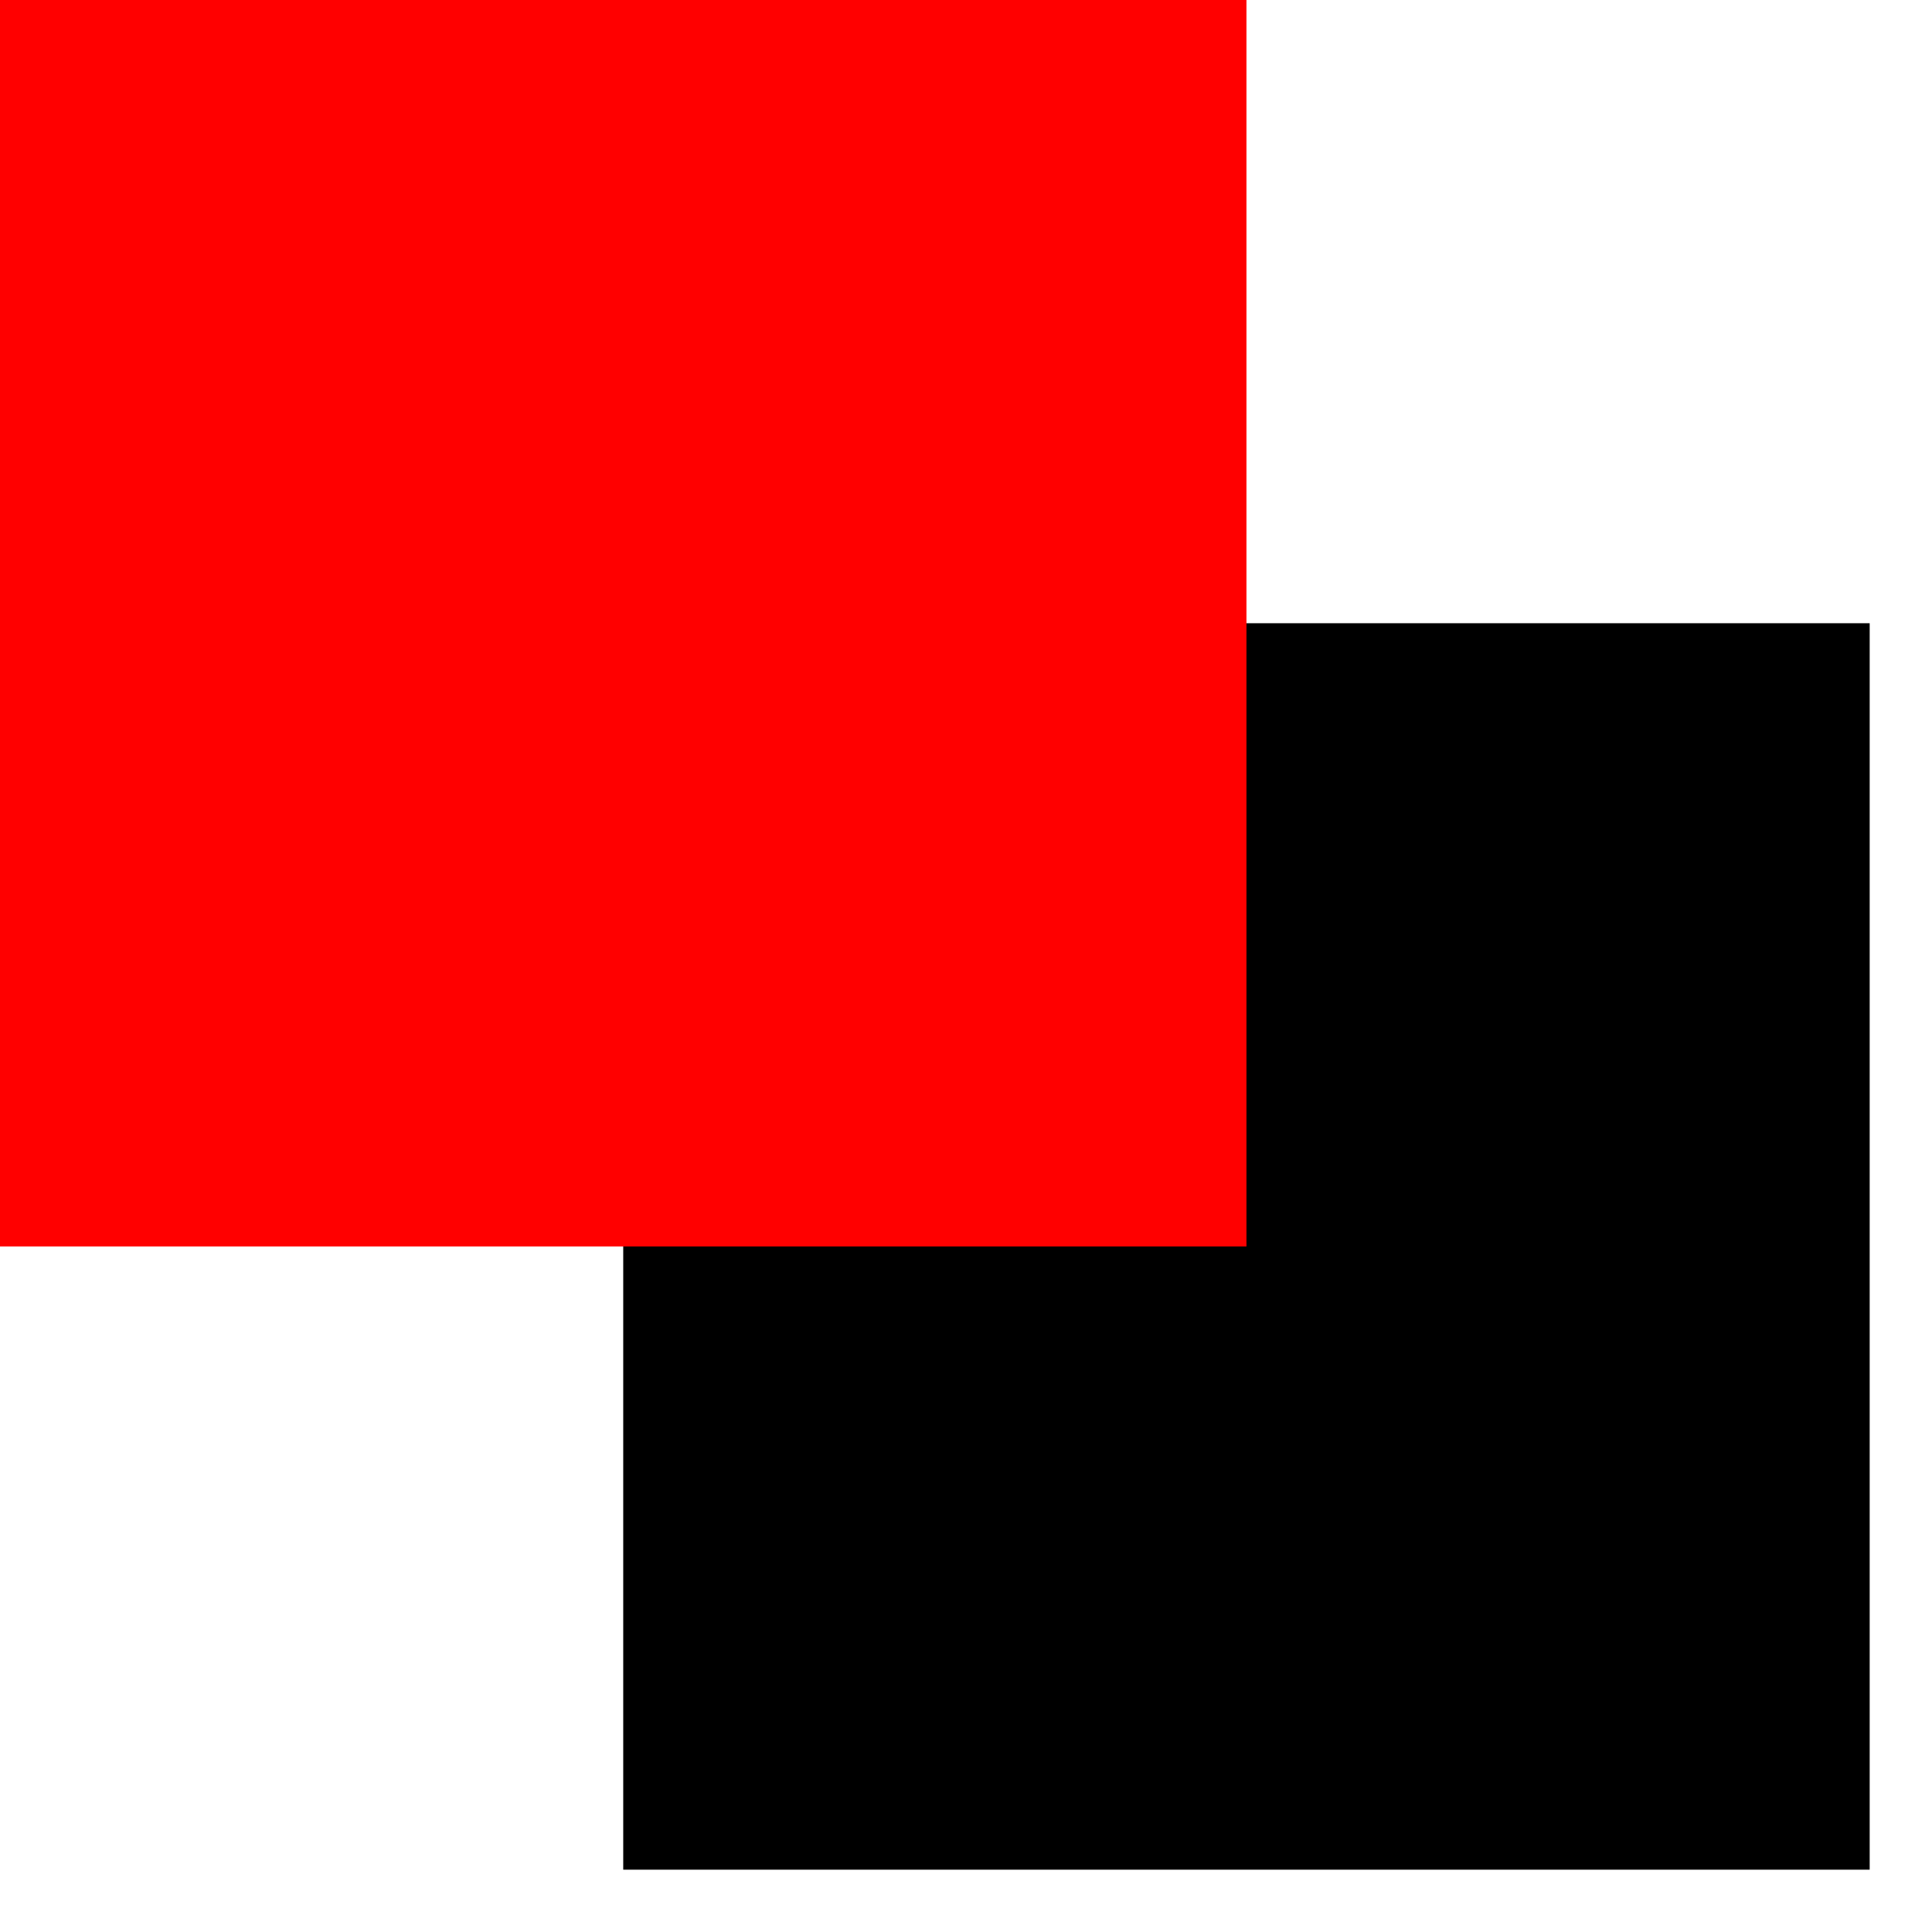 <?xml version="1.0" encoding="UTF-8"?>
<svg xmlns="http://www.w3.org/2000/svg" xmlns:xlink="http://www.w3.org/1999/xlink" width="31pt" height="31pt" viewBox="0 0 31 31" version="1.1">
<g id="surface22103">
<path style=" stroke:none;fill-rule:nonzero;fill:rgb(0%,0%,0%);fill-opacity:1;" d="M 10 10 L 30 10 L 30 30 L 10 30 Z M 10 10 "/>
<path style=" stroke:none;fill-rule:nonzero;fill:rgb(100%,0%,0%);fill-opacity:1;" d="M 0 0 L 20 0 L 20 20 L 0 20 Z M 0 0 "/>
</g>
</svg>
